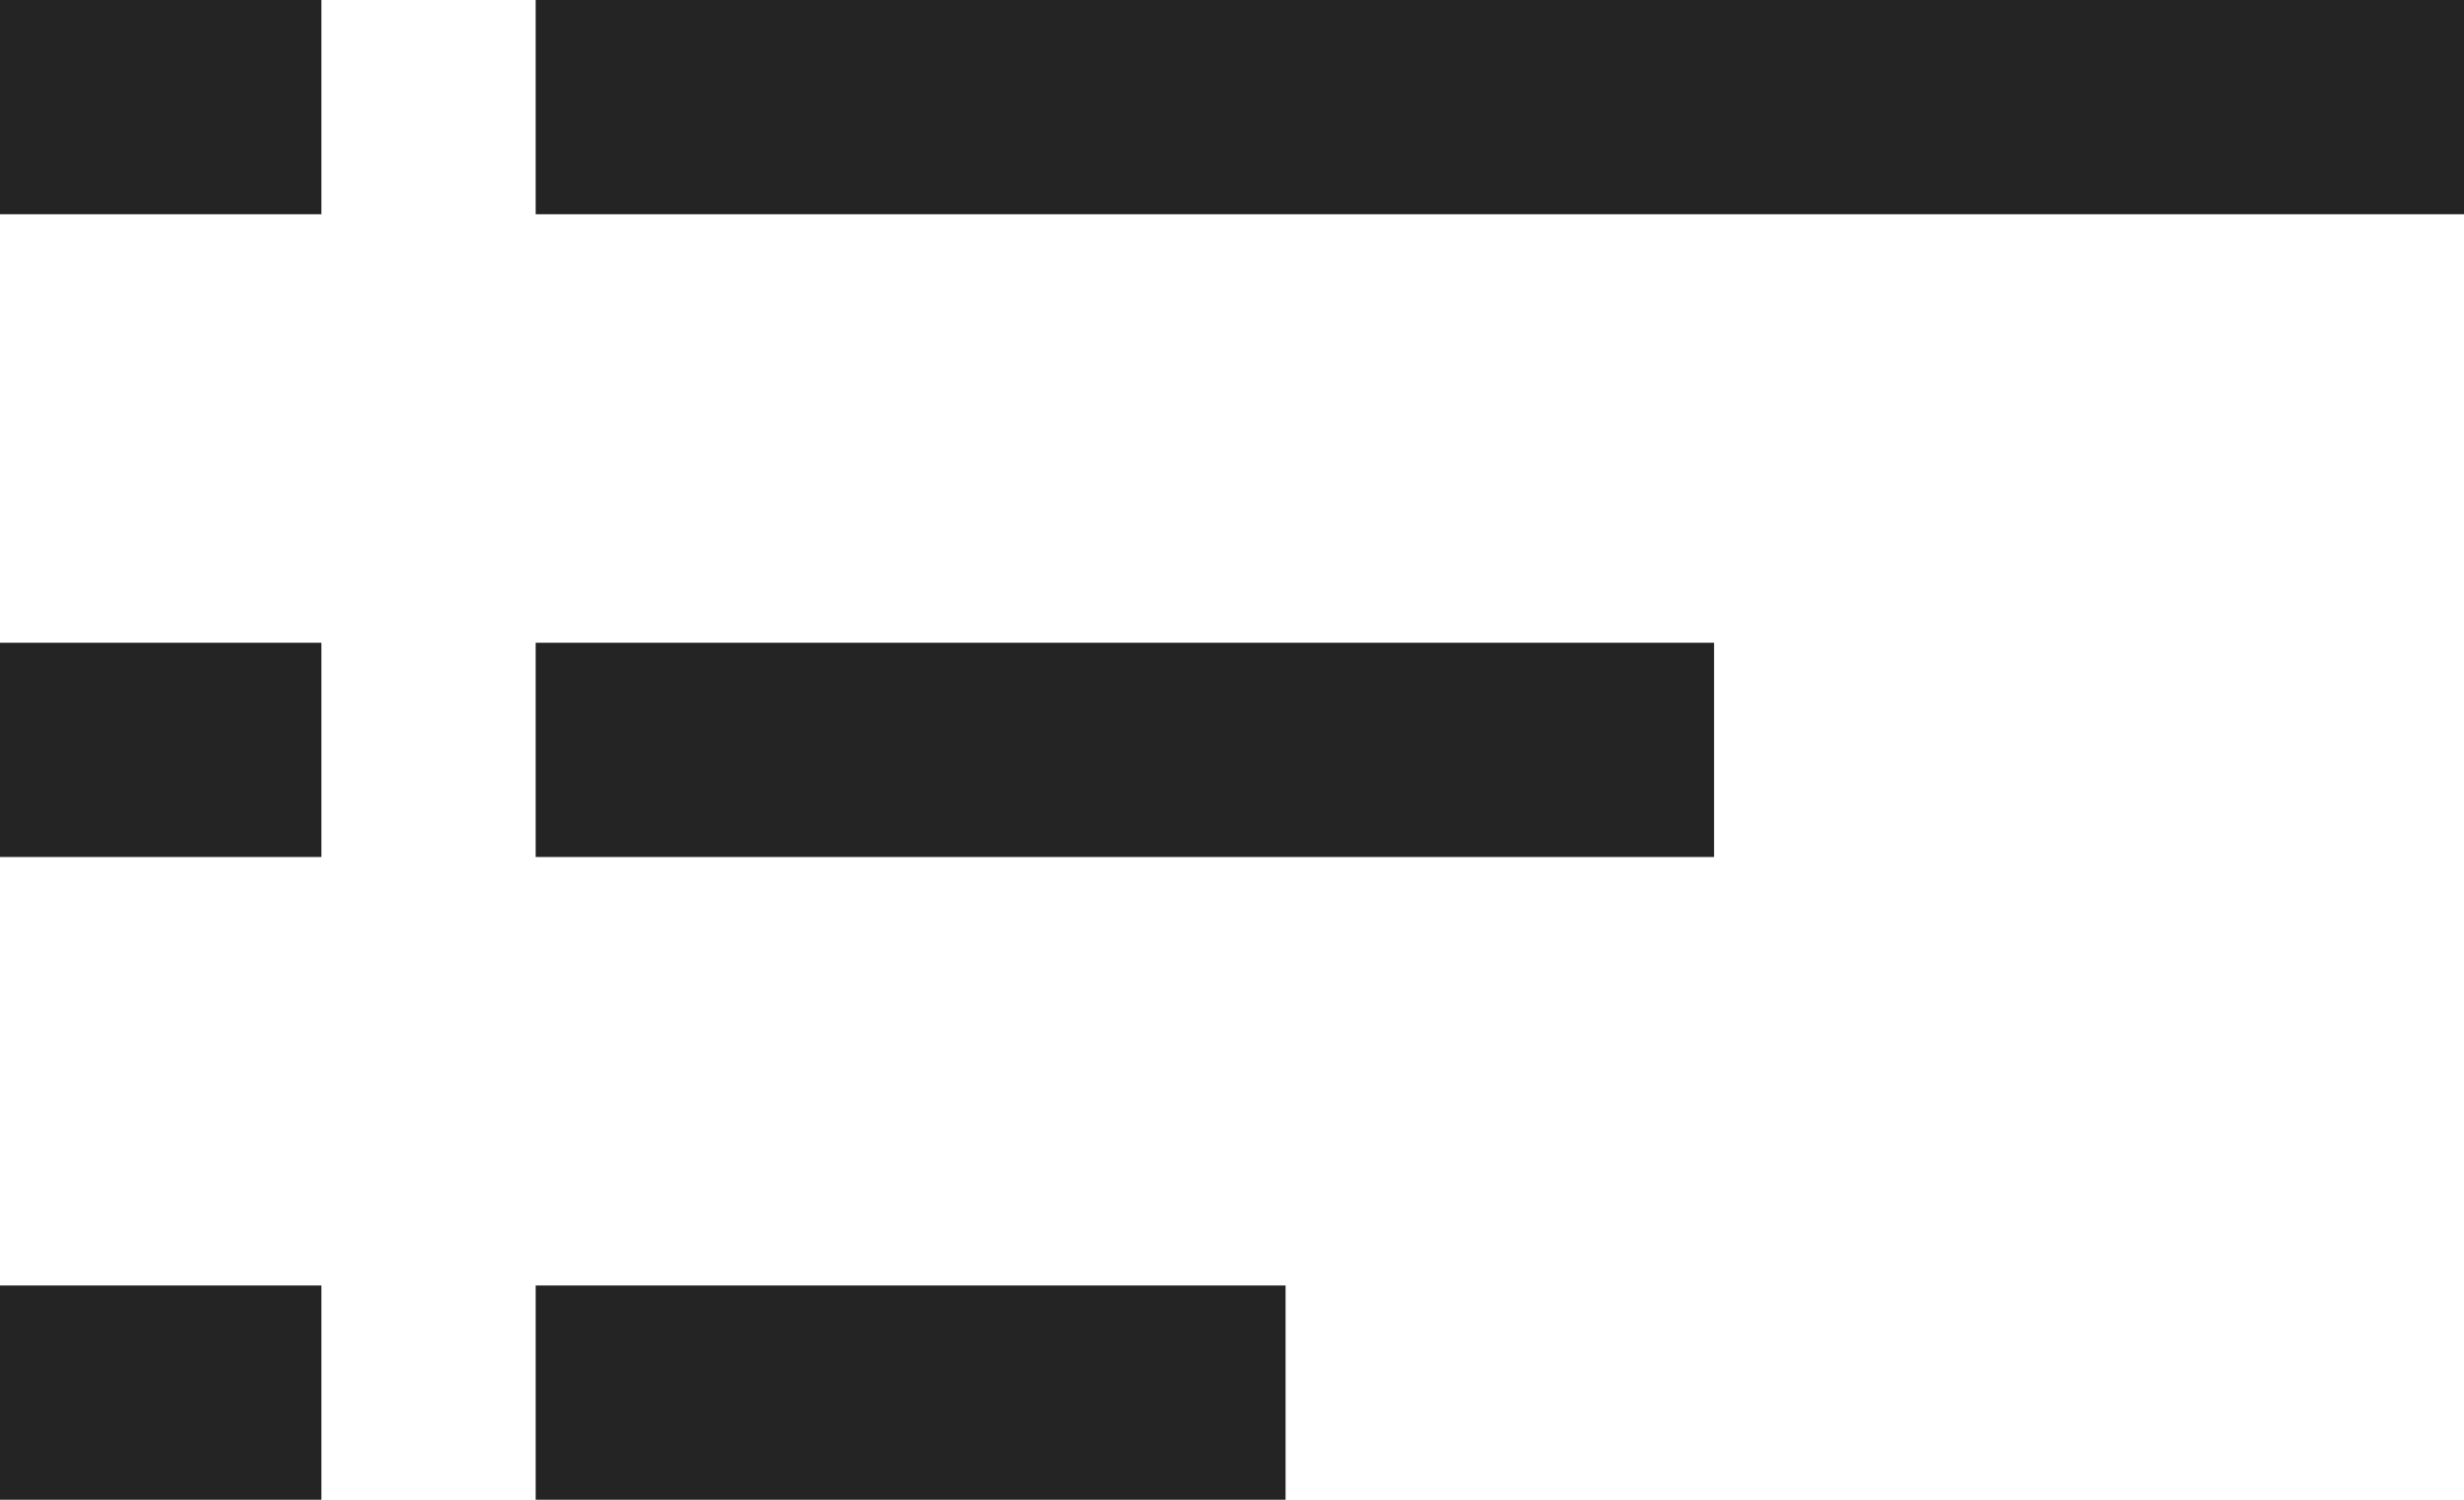 <svg width="23" height="14" viewBox="0 0 23 14" fill="none" xmlns="http://www.w3.org/2000/svg">
<line x1="5" y1="1" x2="23" y2="1" stroke="#242424" stroke-width="2"/>
<line y1="1" x2="3" y2="1" stroke="#242424" stroke-width="2"/>
<line x1="5" y1="7" x2="16" y2="7" stroke="#242424" stroke-width="2"/>
<line y1="7" x2="3" y2="7" stroke="#242424" stroke-width="2"/>
<line x1="5" y1="13" x2="12" y2="13" stroke="#242424" stroke-width="2"/>
<line y1="13" x2="3" y2="13" stroke="#242424" stroke-width="2"/>
</svg>
